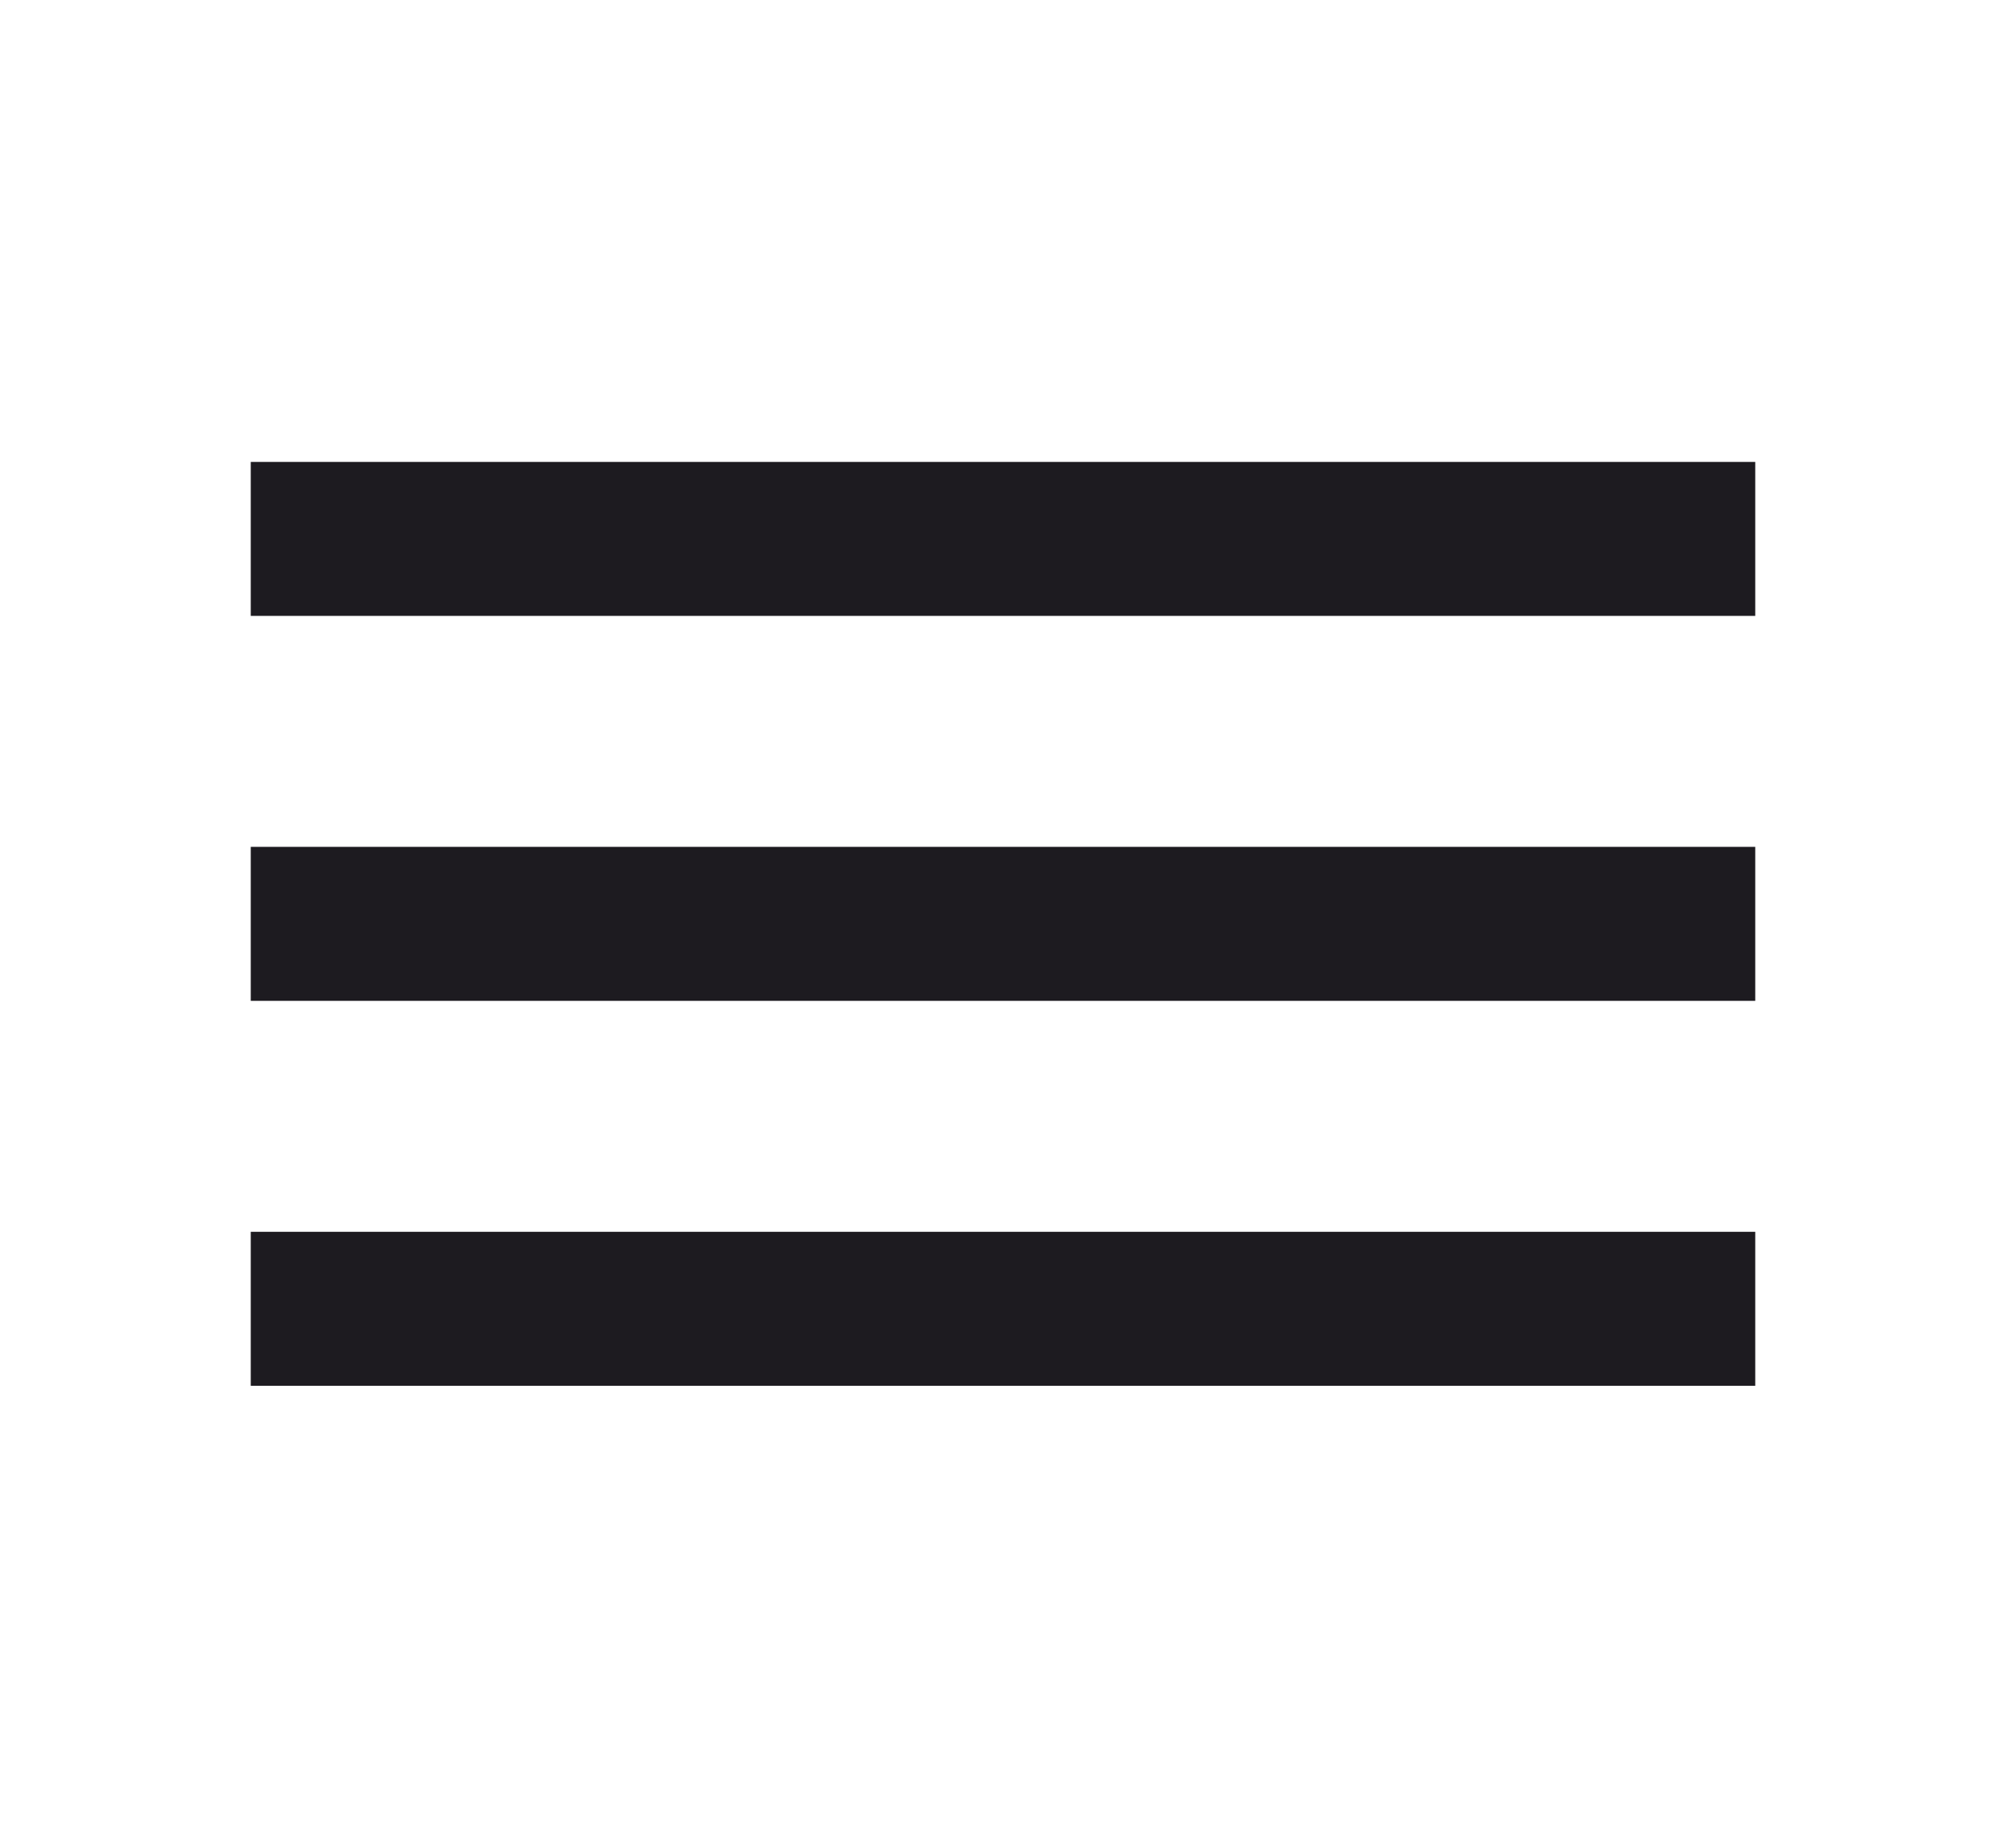 <svg width="76" height="70" viewBox="0 0 76 70" fill="none" xmlns="http://www.w3.org/2000/svg">
<path d="M9.5 52.5V46.667H66.5V52.5H9.5ZM9.5 37.917V32.083H66.5V37.917H9.5ZM9.5 23.333V17.5H66.5V23.333H9.5Z" fill="#1D1B20"/>
</svg>
